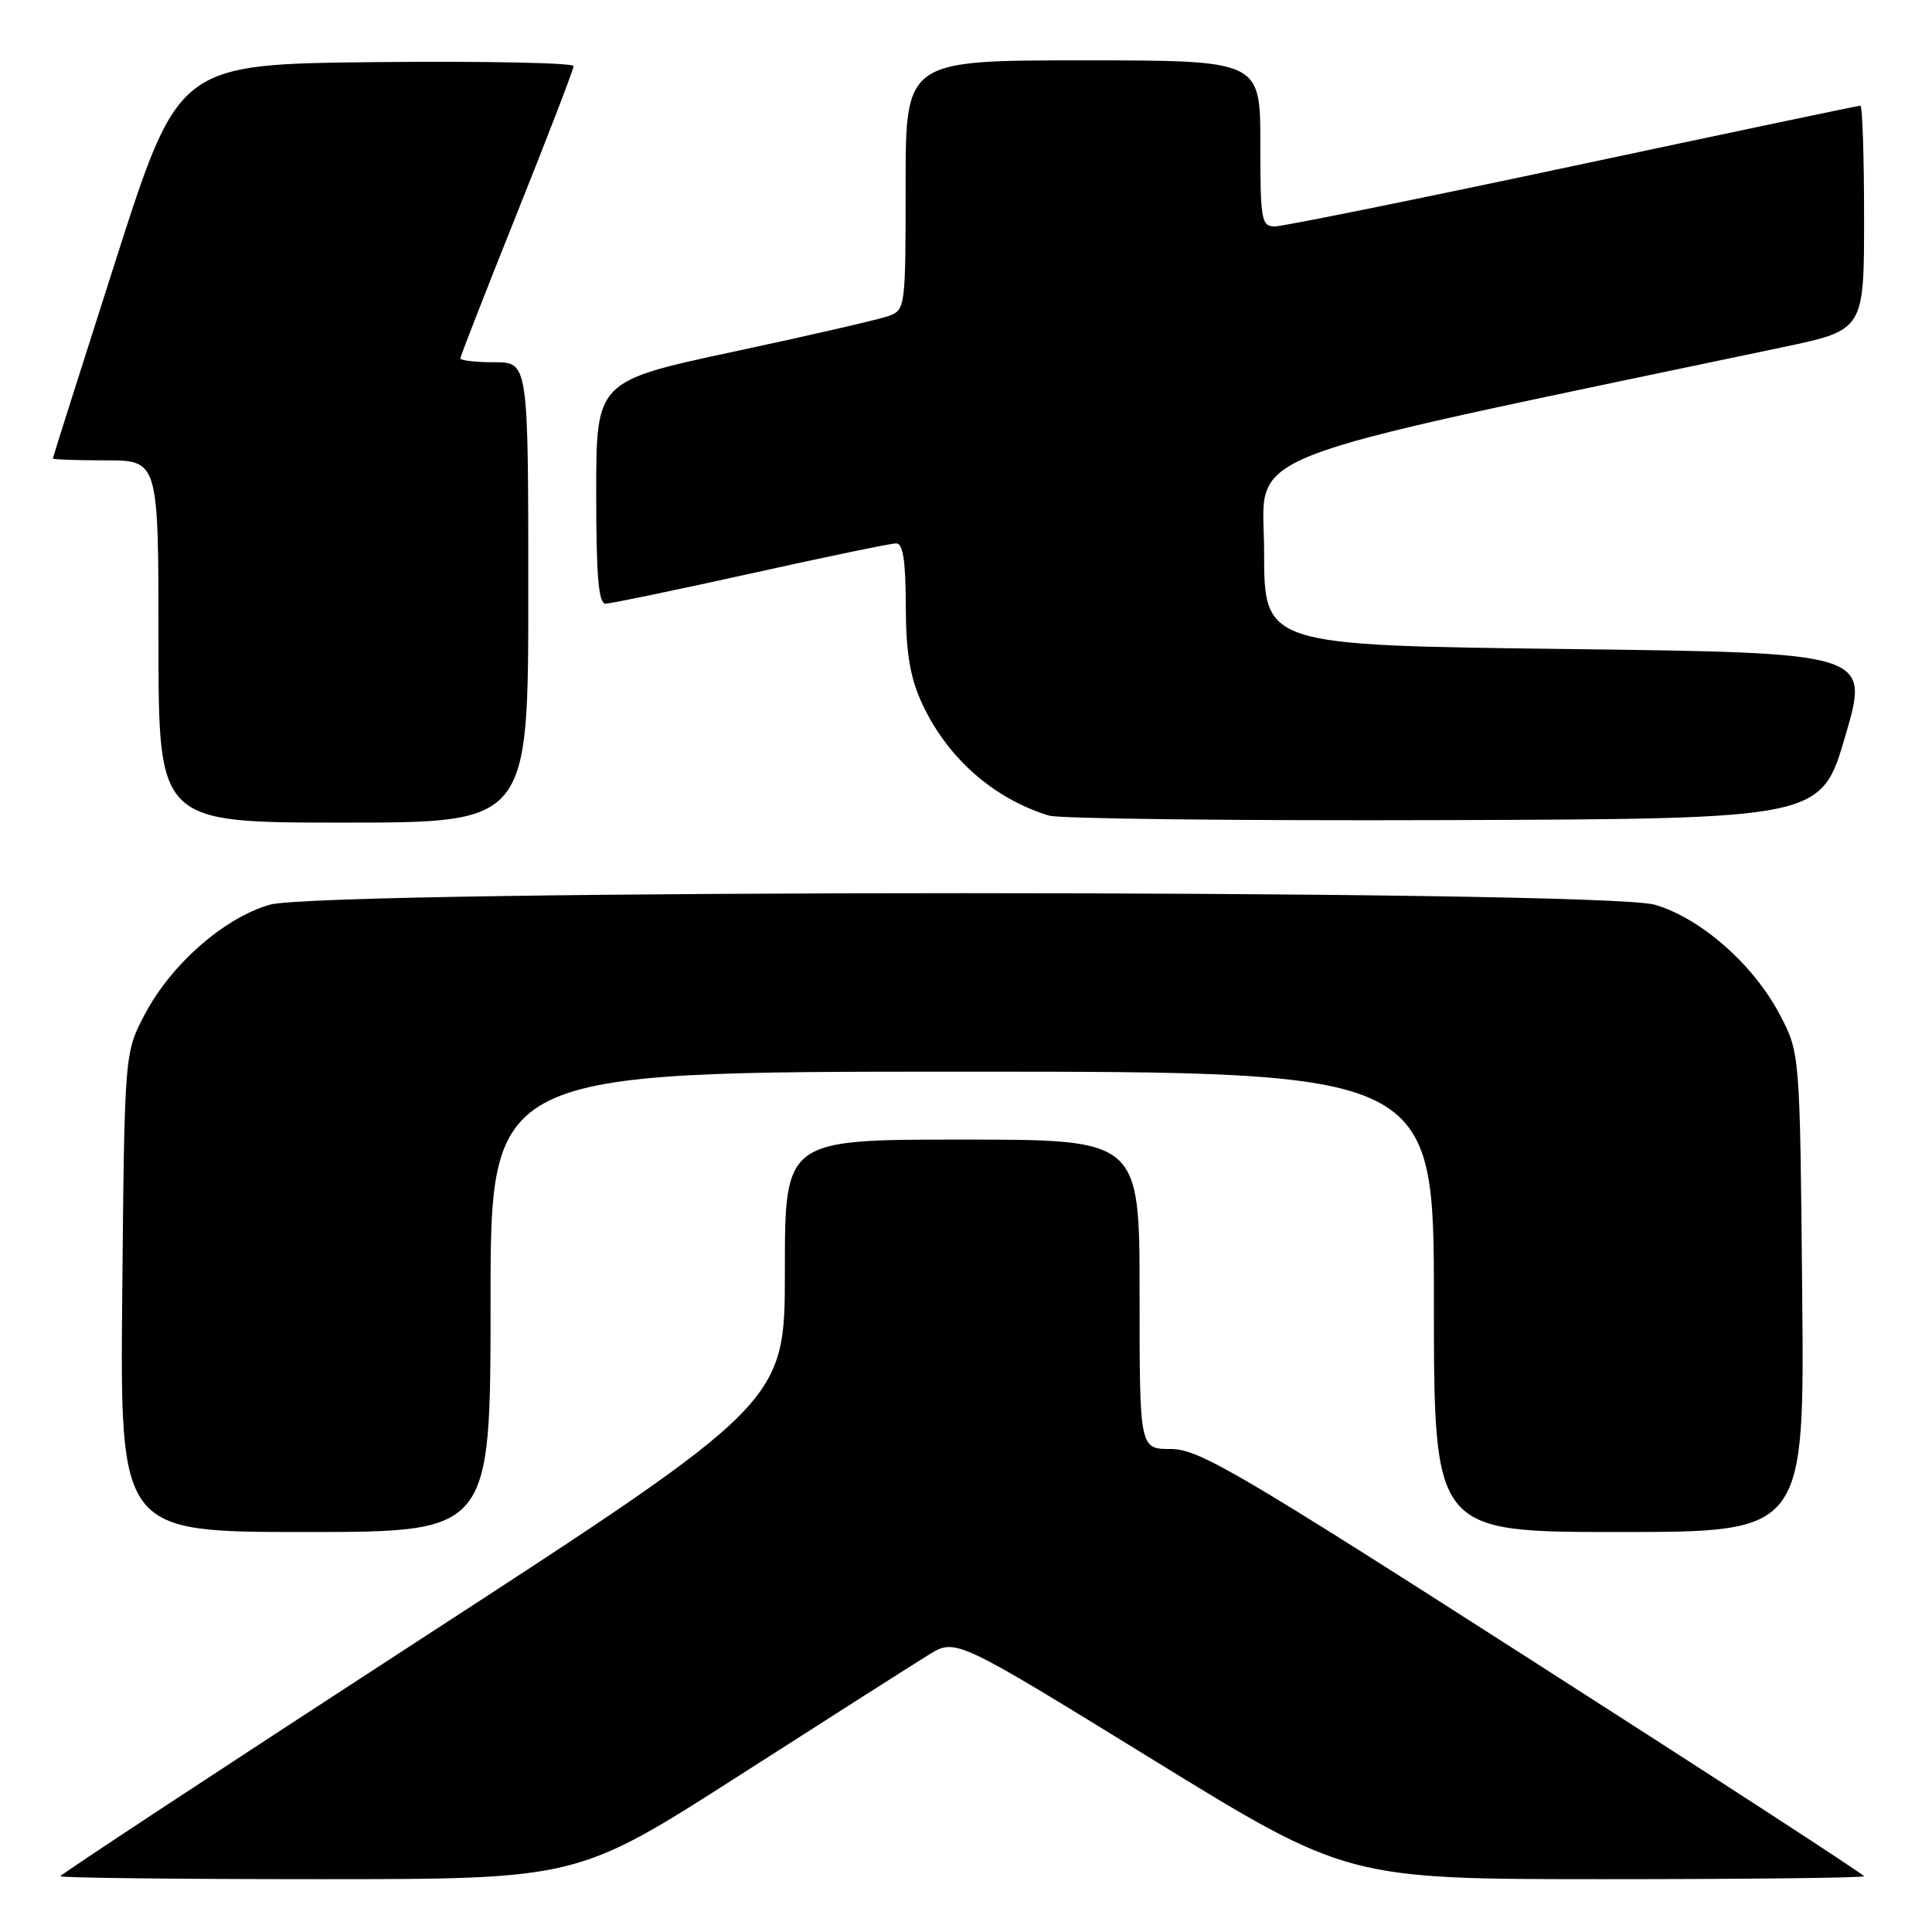 <?xml version="1.0" encoding="UTF-8" standalone="no"?>
<!DOCTYPE svg PUBLIC "-//W3C//DTD SVG 1.1//EN" "http://www.w3.org/Graphics/SVG/1.1/DTD/svg11.dtd" >
<svg xmlns="http://www.w3.org/2000/svg" xmlns:xlink="http://www.w3.org/1999/xlink" version="1.1" viewBox="0 0 256 256">
 <g >
 <path fill="currentColor"
d=" M 98.01 235.23 C 109.83 227.66 121.10 220.47 123.06 219.27 C 126.62 217.07 126.62 217.07 152.56 233.04 C 178.50 249.00 178.50 249.00 212.75 249.00 C 231.59 249.00 247.00 248.82 247.00 248.61 C 247.00 248.39 227.26 235.56 203.13 220.11 C 163.81 194.91 158.83 192.00 155.13 192.00 C 151.00 192.00 151.00 192.00 151.00 171.50 C 151.00 151.00 151.00 151.00 127.50 151.00 C 104.00 151.00 104.00 151.00 104.00 168.42 C 104.00 185.84 104.00 185.84 56.00 217.03 C 29.60 234.18 8.00 248.39 8.00 248.61 C 8.00 248.82 23.42 249.00 42.26 249.00 C 76.52 249.00 76.52 249.00 98.01 235.23 Z  M 65.00 172.50 C 65.00 142.00 65.00 142.00 127.50 142.00 C 190.00 142.00 190.00 142.00 190.00 172.50 C 190.00 203.00 190.00 203.00 214.55 203.00 C 239.10 203.00 239.10 203.00 238.80 171.25 C 238.50 139.50 238.50 139.50 235.80 134.38 C 232.31 127.77 225.33 121.64 219.26 119.88 C 212.22 117.84 42.78 117.84 35.74 119.88 C 29.67 121.64 22.69 127.77 19.20 134.38 C 16.50 139.50 16.50 139.50 16.20 171.25 C 15.90 203.00 15.90 203.00 40.45 203.00 C 65.00 203.00 65.00 203.00 65.00 172.50 Z  M 70.00 78.50 C 70.00 48.00 70.00 48.00 65.50 48.00 C 63.02 48.00 61.00 47.77 61.00 47.49 C 61.00 47.21 64.38 38.56 68.50 28.27 C 72.62 17.97 76.00 9.20 76.00 8.76 C 76.00 8.32 64.22 8.09 49.83 8.23 C 23.66 8.50 23.66 8.50 15.33 34.50 C 10.75 48.80 7.01 60.61 7.00 60.75 C 7.00 60.89 10.15 61.00 14.00 61.00 C 21.00 61.00 21.00 61.00 21.00 85.00 C 21.00 109.00 21.00 109.00 45.50 109.00 C 70.00 109.00 70.00 109.00 70.00 78.50 Z  M 244.52 97.50 C 247.74 86.50 247.74 86.50 207.62 86.00 C 167.50 85.50 167.50 85.50 167.50 73.05 C 167.50 59.39 161.70 61.67 236.25 46.00 C 247.00 43.74 247.00 43.74 247.00 28.87 C 247.00 20.69 246.78 14.00 246.51 14.00 C 246.24 14.00 229.11 17.60 208.44 22.00 C 187.77 26.40 169.99 30.00 168.93 30.00 C 167.14 30.00 167.00 29.20 167.00 19.00 C 167.00 8.00 167.00 8.00 143.50 8.00 C 120.00 8.00 120.00 8.00 120.00 24.52 C 120.00 40.75 119.96 41.06 117.75 41.87 C 116.51 42.32 107.29 44.45 97.25 46.59 C 79.01 50.50 79.01 50.50 79.00 65.25 C 79.00 76.39 79.31 80.00 80.25 79.99 C 80.94 79.98 89.60 78.18 99.50 75.99 C 109.39 73.79 118.06 72.00 118.75 72.00 C 119.65 72.00 120.01 74.31 120.02 80.25 C 120.04 86.37 120.57 89.66 122.08 93.00 C 125.38 100.29 131.55 105.79 138.99 108.07 C 140.37 108.49 163.96 108.76 191.41 108.67 C 241.31 108.50 241.31 108.50 244.52 97.50 Z "/>
</g>
</svg>